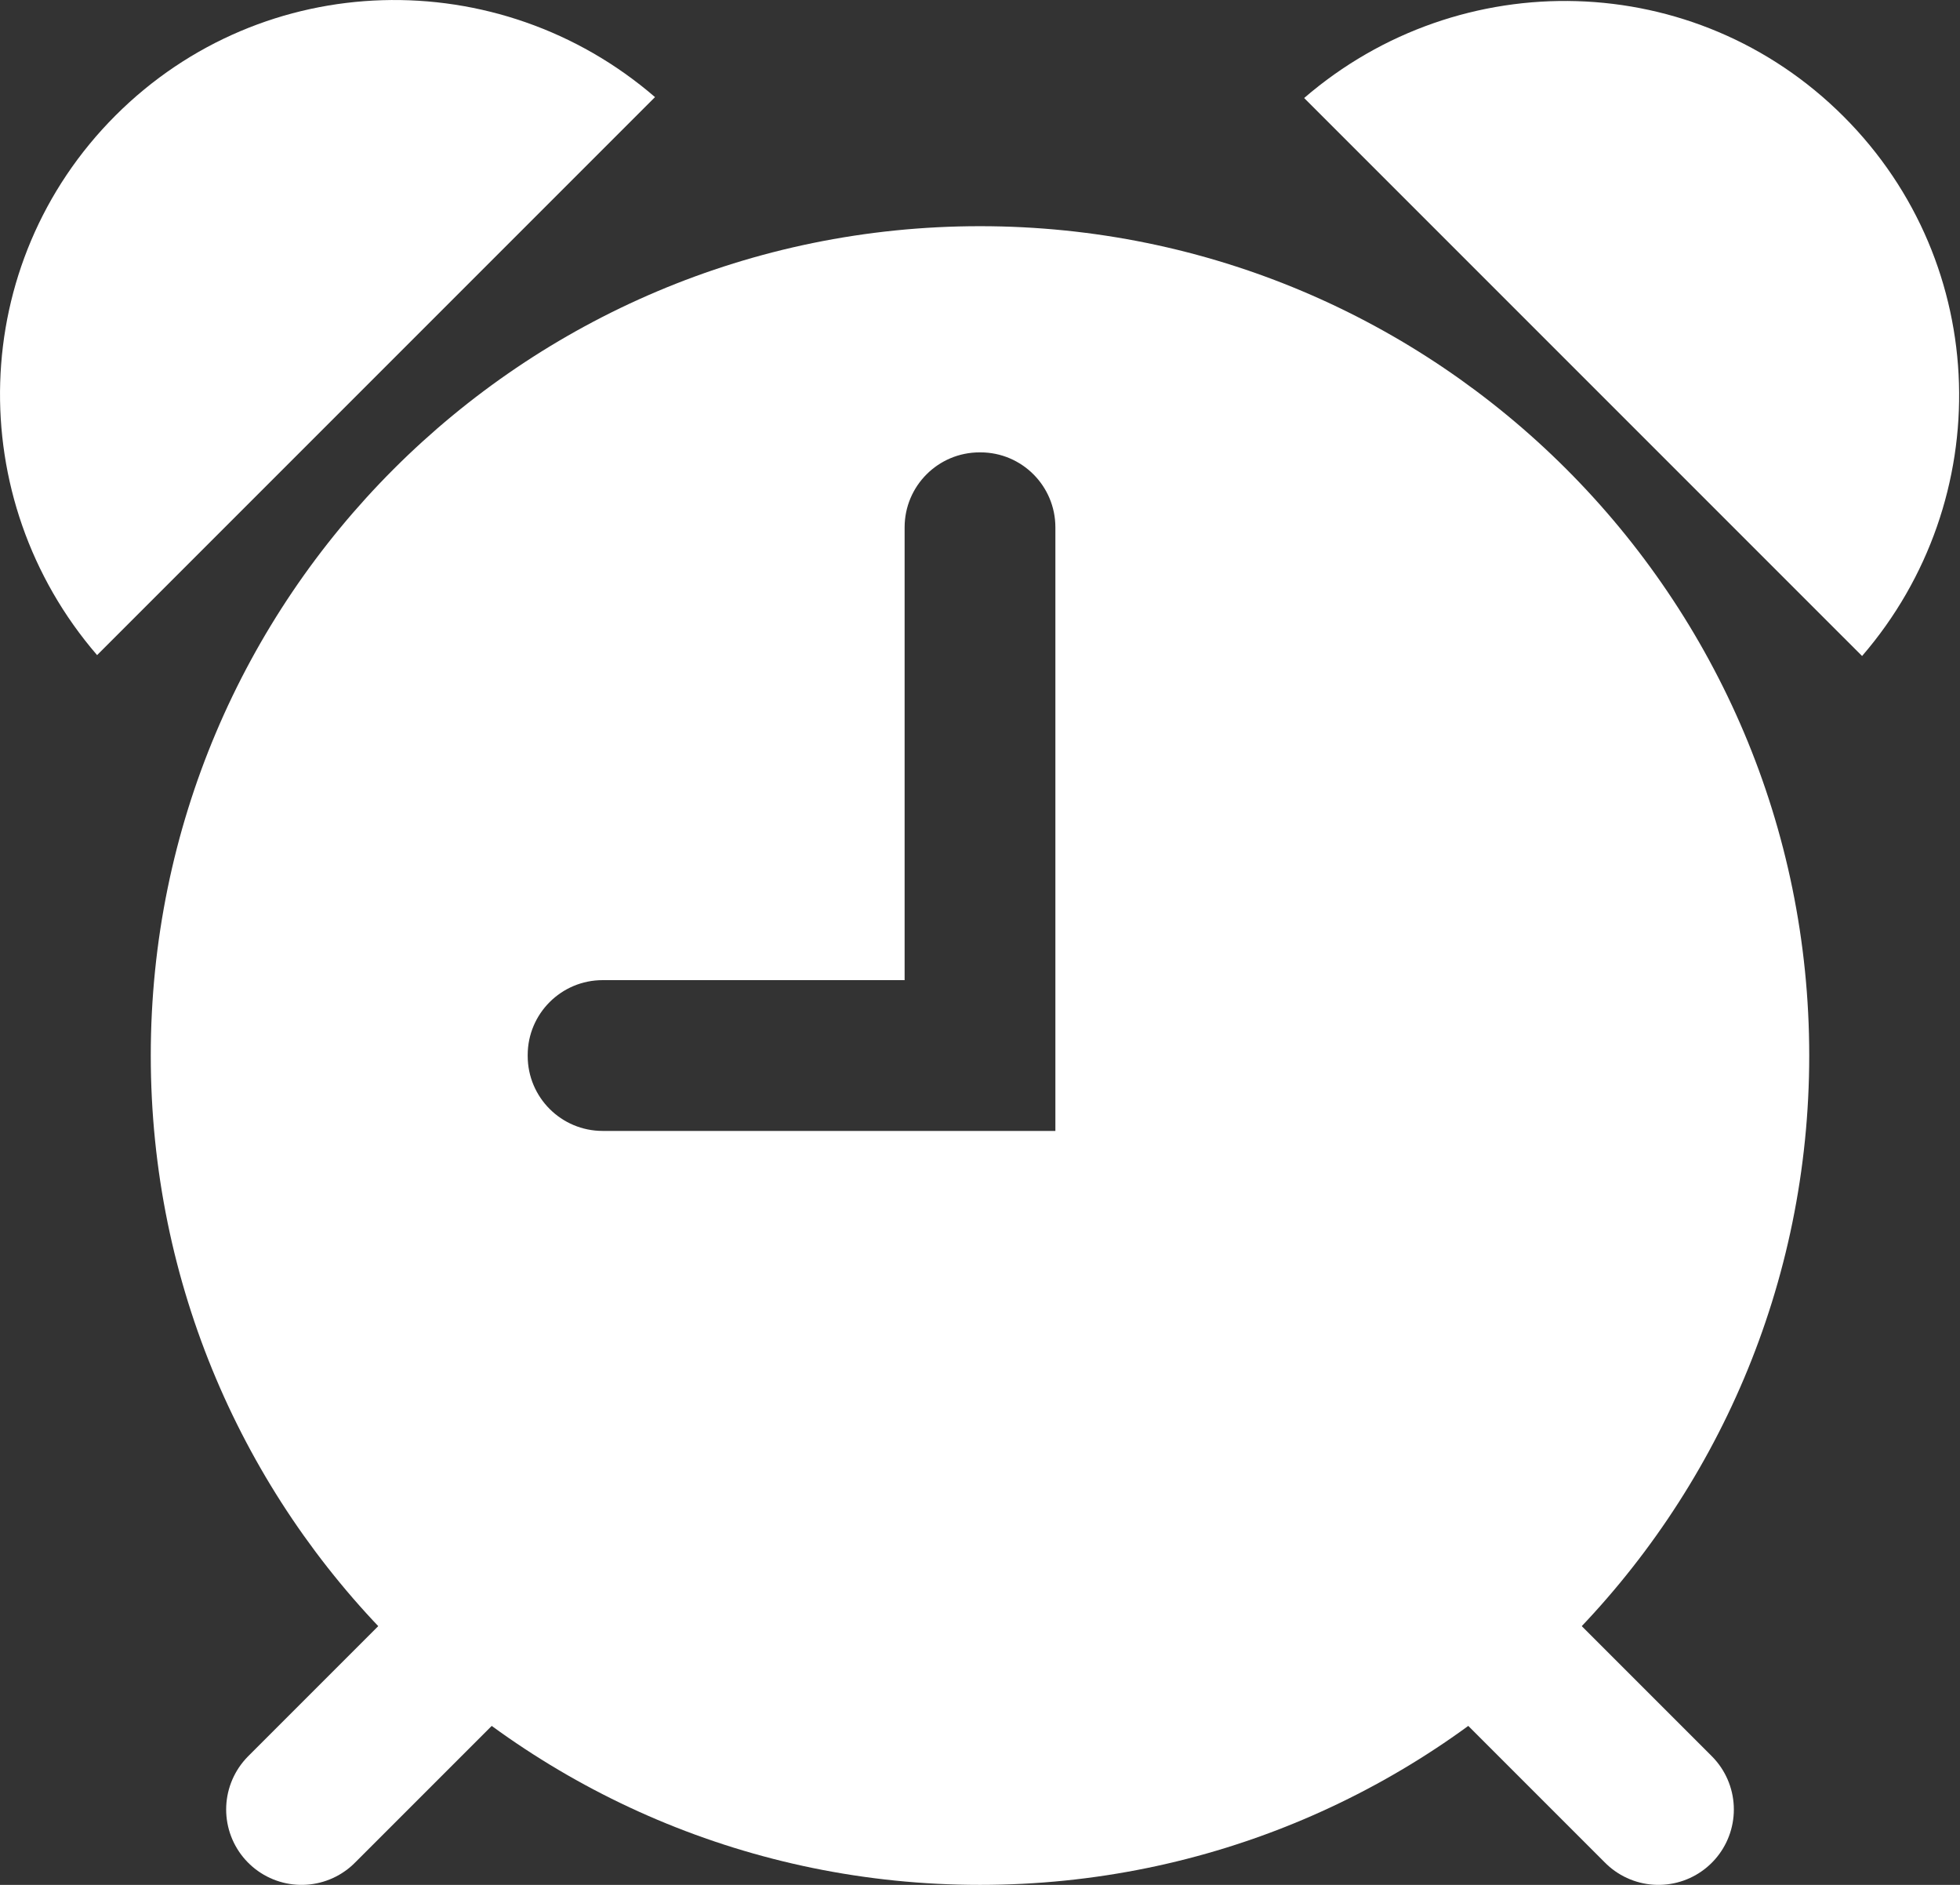 <?xml version="1.0" encoding="UTF-8"?>
<svg width="26px" height="25px" viewBox="0 0 26 25" version="1.1" xmlns="http://www.w3.org/2000/svg" xmlns:xlink="http://www.w3.org/1999/xlink">
    <rect x="0" y="0" width="26" height="25" fill="#333333" stroke="none"/>
    <!-- Generator: Sketch 47.1 (45422) - http://www.bohemiancoding.com/sketch -->
    <title>clock</title>
    <desc>Created with Sketch.</desc>
    <defs></defs>
    <g id="Page-1" stroke="none" stroke-width="1" fill="none" fill-rule="evenodd">
        <g id="Desktop-HD" transform="translate(-240, -560)">
            <g id="Group-2" transform="translate(230, 88)">
                <g id="Group" transform="translate(10, 472)">
                    <g id="clock">
                        <path d="M13,3 C6.925,3 2,7.925 2,14 C2,20.075 6.925,25 13,25 C19.075,25 24,20.075 24,14 C24,7.925 19.075,3 13,3 Z M14,15 L7.995,15 C7.445,15 7,14.555 7,14.005 L7,13.994 C7,13.445 7.445,13 7.995,13 L12,13 L12,6.995 C12,6.445 12.445,6 12.995,6 L13.006,6 C13.555,6 14,6.445 14,6.995 L14,15 Z" id="Shape" fill="#FFFFFF" fill-rule="nonzero"></path>
                        <path d="M18,20 L22,24" id="Shape" stroke="#FFFFFF" stroke-width="2" stroke-linecap="round"></path>
                        <path d="M8,20 L4,24" id="Shape" stroke="#FFFFFF" stroke-width="2" stroke-linecap="round"></path>
                        <path d="M24.701,8.701 C26.489,6.63 26.422,3.51 24.456,1.545 C22.49,-0.421 19.371,-0.487 17.3,1.3 L24.701,8.701 Z" id="Shape" fill="#FFFFFF" fill-rule="nonzero"></path>
                        <path d="M8.689,1.288 C6.617,-0.5 3.498,-0.433 1.532,1.532 C-0.433,3.498 -0.5,6.617 1.288,8.689 L8.689,1.288 Z" id="Shape" fill="#FFFFFF" fill-rule="nonzero"></path>
                    </g>
                </g>
            </g>
        </g>
    </g>
</svg>